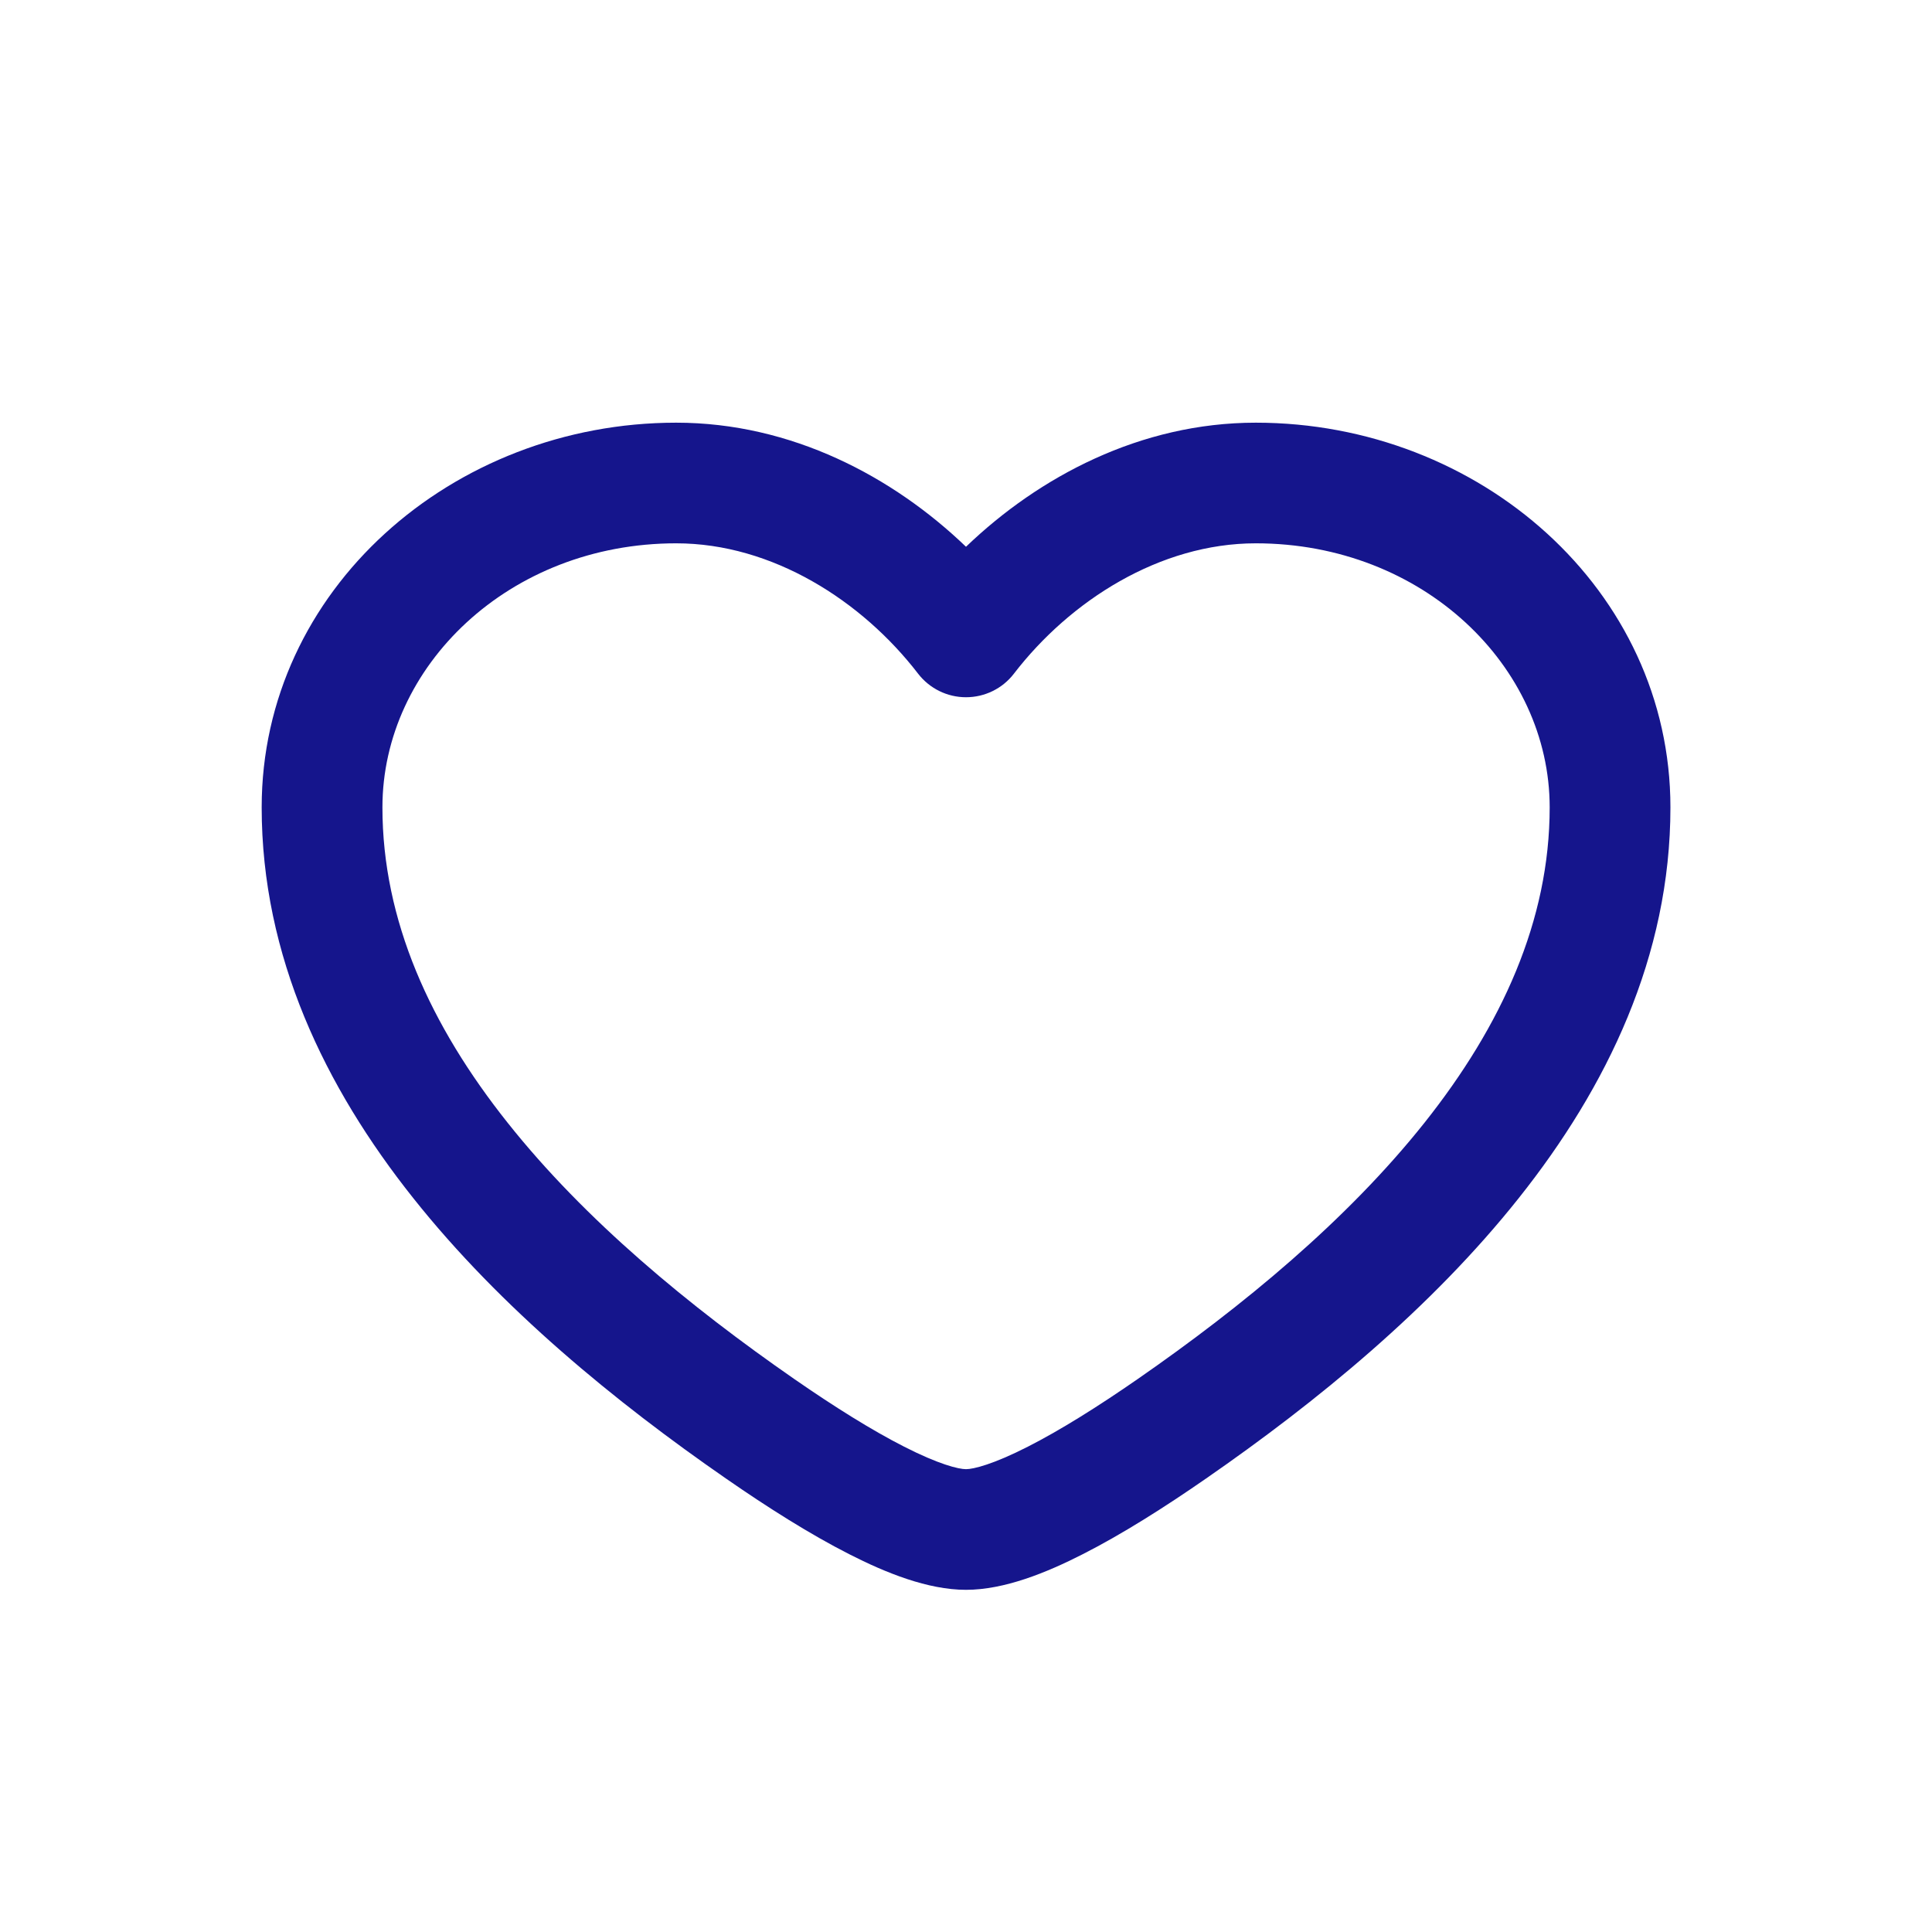 <svg width="18" height="18" viewBox="0 0 18 18" fill="none" xmlns="http://www.w3.org/2000/svg">
<path fill-rule="evenodd" clip-rule="evenodd" d="M2.438 7.522C2.438 5.497 4.214 3.938 6.3 3.938C7.375 3.938 8.321 4.442 9 5.094C9.679 4.442 10.625 3.938 11.7 3.938C13.786 3.938 15.563 5.497 15.563 7.522C15.563 8.91 14.971 10.13 14.151 11.161C13.333 12.191 12.262 13.065 11.238 13.774C10.846 14.046 10.45 14.296 10.088 14.48C9.747 14.654 9.356 14.812 9 14.812C8.644 14.812 8.253 14.654 7.912 14.48C7.55 14.296 7.154 14.046 6.762 13.774C5.738 13.065 4.667 12.191 3.849 11.161C3.029 10.13 2.438 8.91 2.438 7.522ZM6.3 5.062C4.741 5.062 3.563 6.209 3.563 7.522C3.563 8.575 4.009 9.555 4.73 10.461C5.451 11.369 6.422 12.17 7.403 12.85C7.774 13.107 8.124 13.326 8.423 13.478C8.744 13.642 8.93 13.688 9 13.688C9.07 13.688 9.256 13.642 9.577 13.478C9.876 13.326 10.226 13.107 10.597 12.85C11.578 12.17 12.549 11.369 13.271 10.461C13.991 9.555 14.438 8.575 14.438 7.522C14.438 6.209 13.259 5.062 11.7 5.062C10.804 5.062 9.968 5.598 9.446 6.277C9.34 6.415 9.175 6.496 9 6.496C8.825 6.496 8.661 6.415 8.554 6.277C8.032 5.598 7.196 5.062 6.3 5.062Z" fill="#15158C"/>
</svg>
